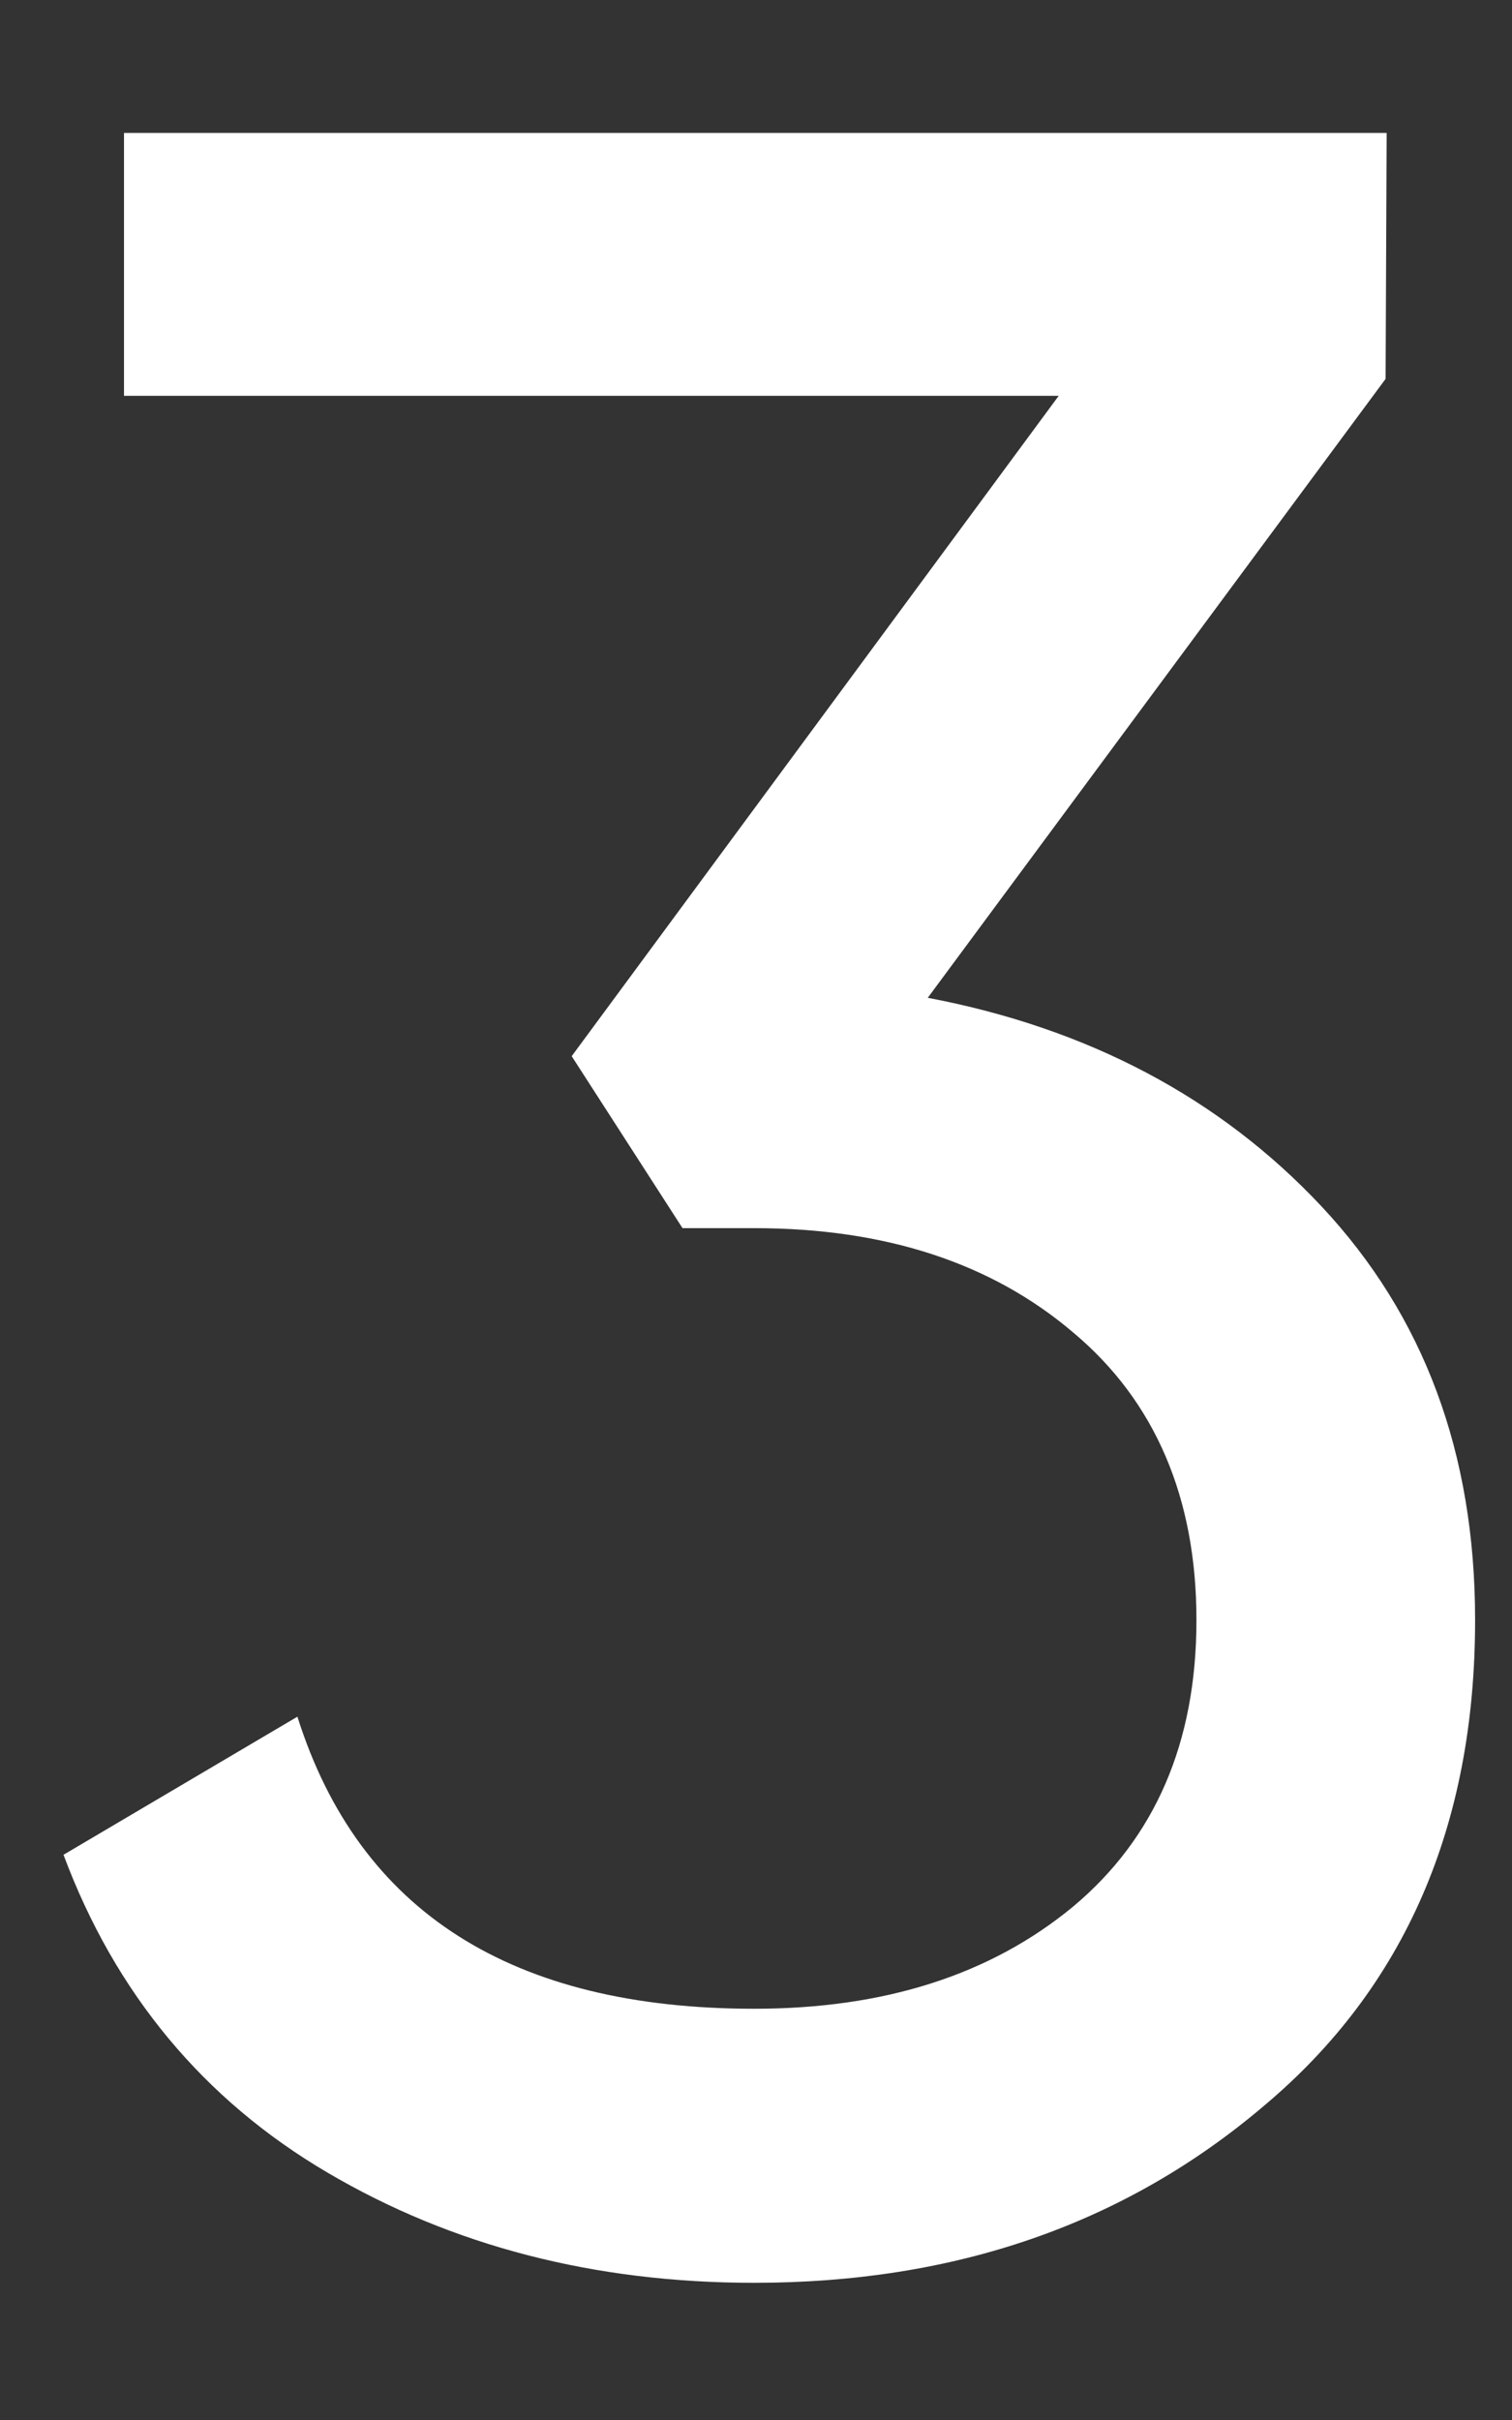 <svg width="10" height="16" viewBox="0 0 10 16" fill="none" xmlns="http://www.w3.org/2000/svg">
<rect x="0" y="0" width="10" height="16" fill="#333333" stroke="none"/>
<path d="M6.136 6.597C7.195 6.798 8.068 7.258 8.742 7.978C9.416 8.699 9.756 9.605 9.756 10.711C9.756 12.07 9.29 13.14 8.364 13.919C7.439 14.707 6.313 15.093 4.988 15.093C3.929 15.093 2.989 14.848 2.167 14.365C1.345 13.882 0.761 13.177 0.42 12.263L1.967 11.35C2.375 12.642 3.389 13.281 4.988 13.281C5.847 13.281 6.55 13.058 7.098 12.605C7.639 12.152 7.913 11.521 7.913 10.711C7.913 9.902 7.639 9.263 7.098 8.81C6.558 8.35 5.854 8.12 4.988 8.12H4.514L3.781 6.983L7.002 2.617H0.82V0.879H9.171L9.164 2.505L6.136 6.597Z" fill="white"/>
</svg>
